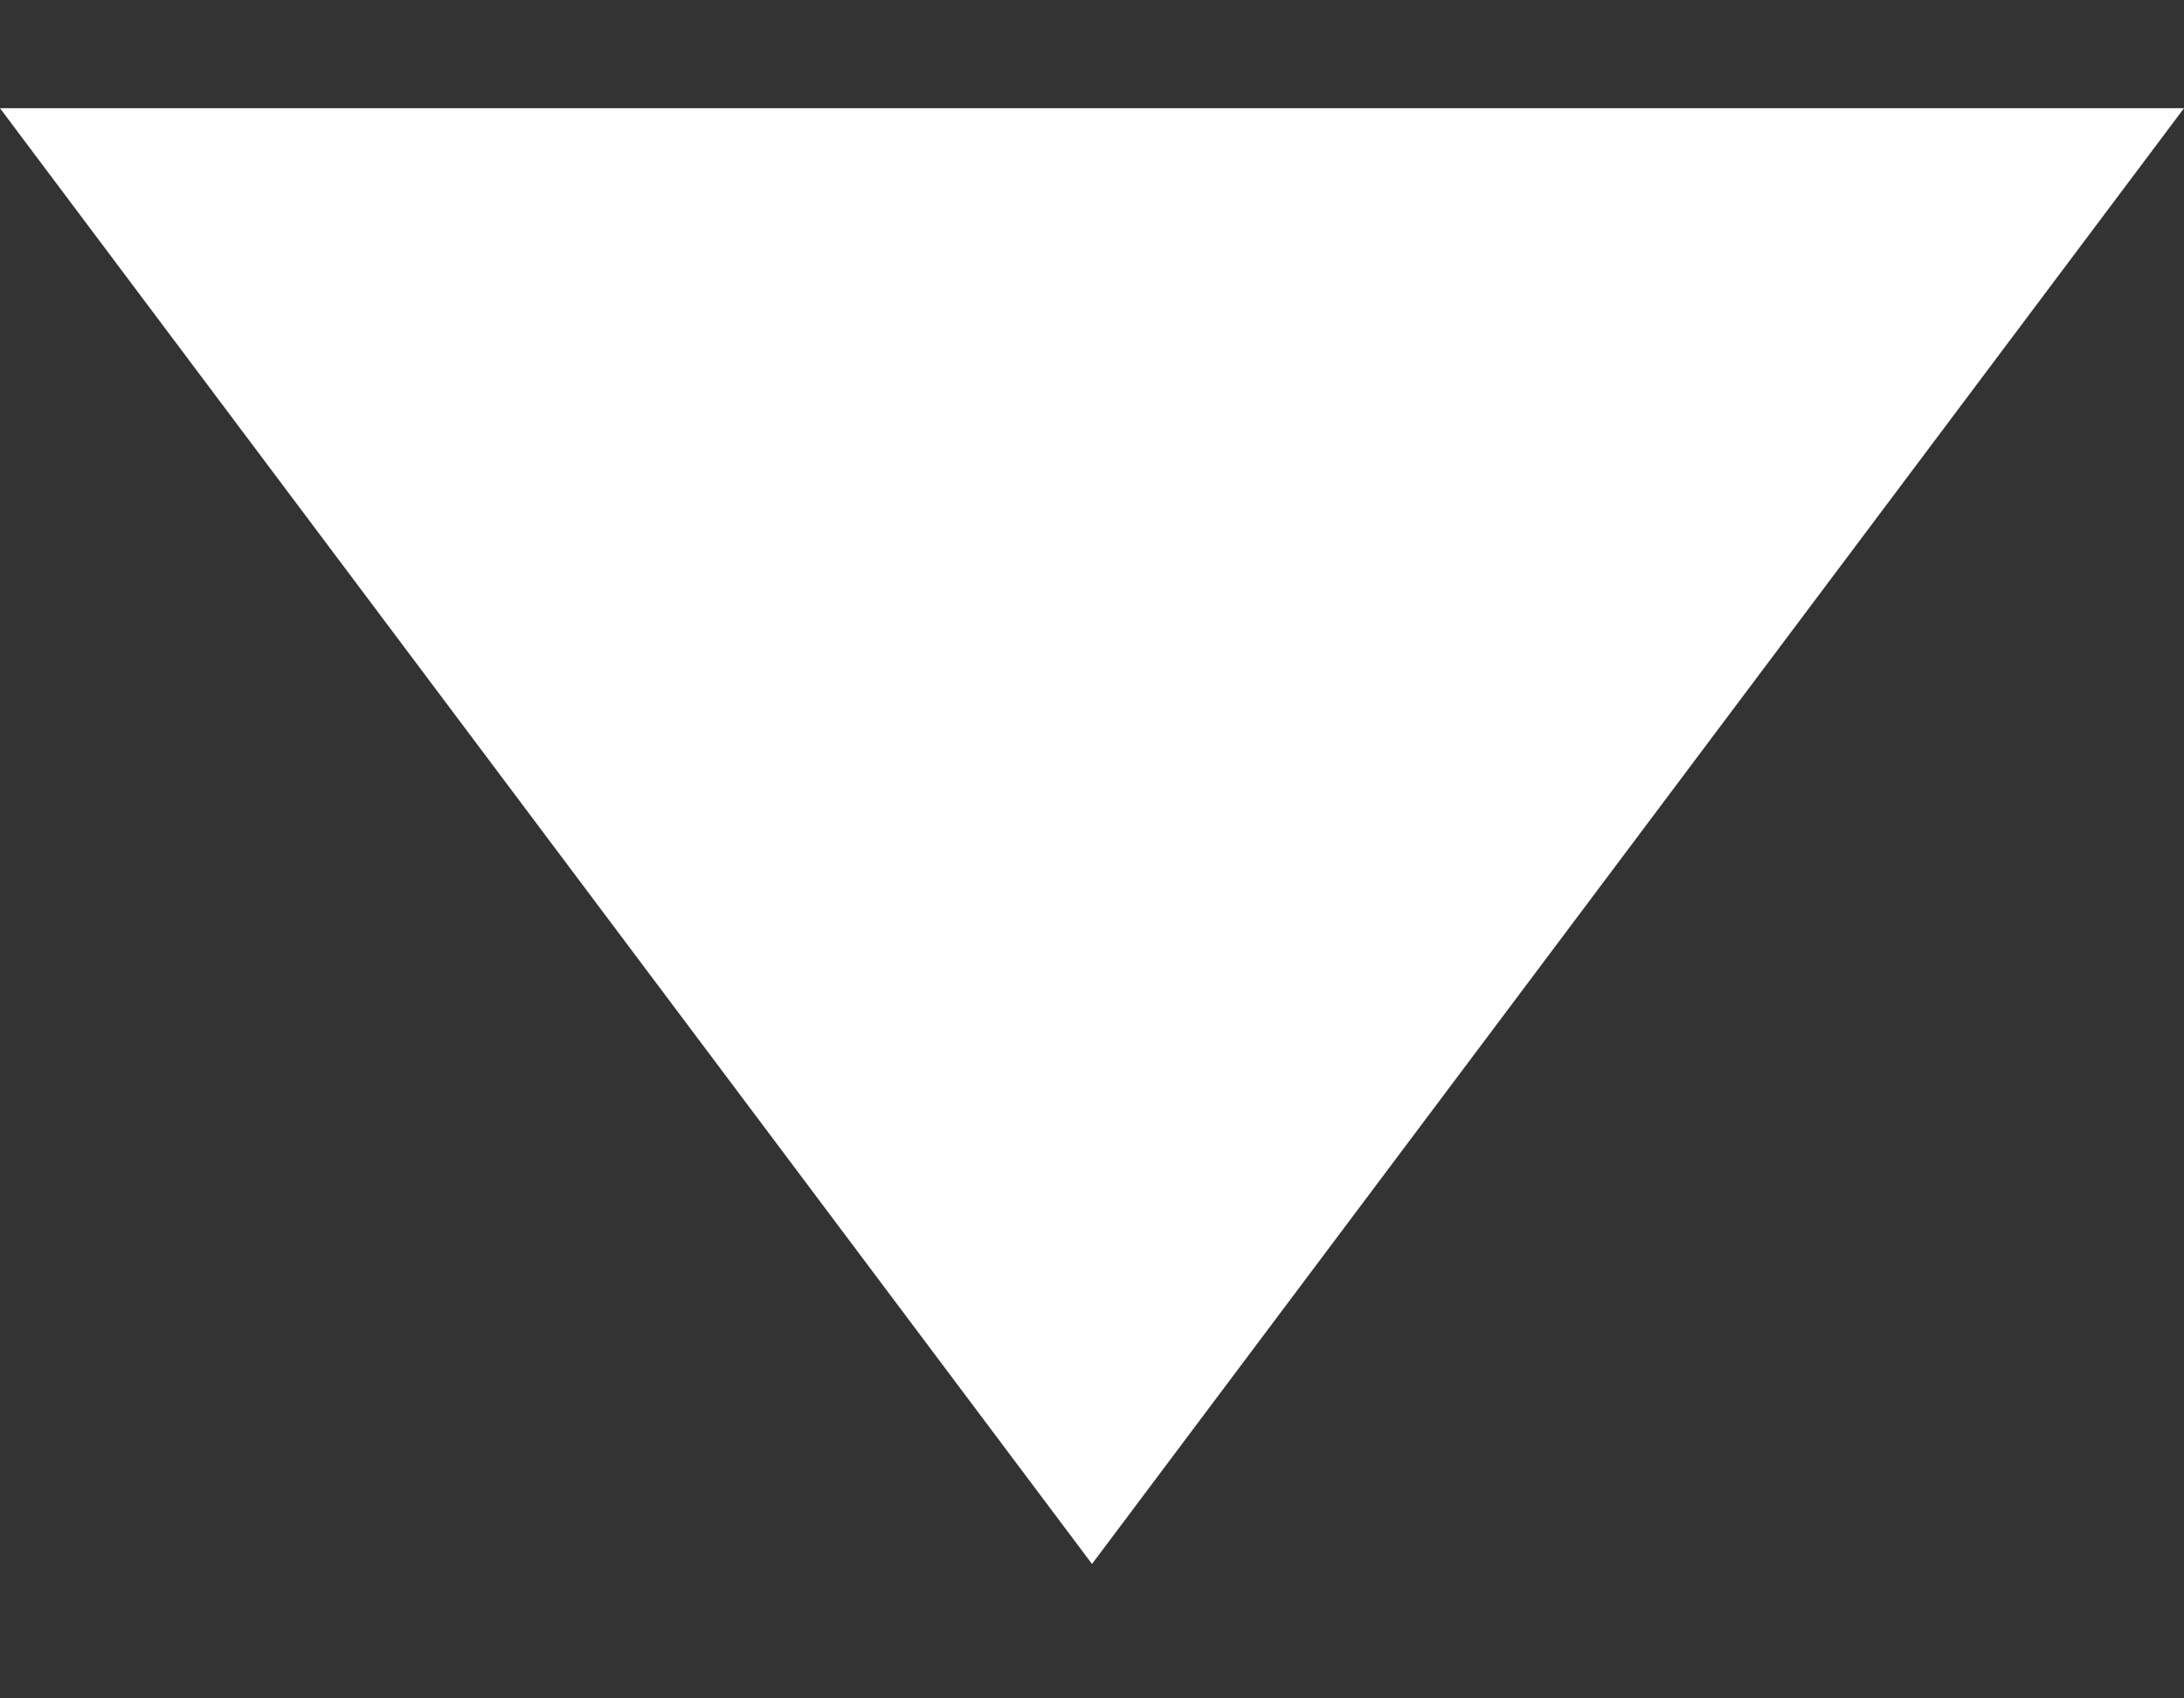 <?xml version="1.0" encoding="UTF-8"?>
<svg width="9px" height="7px" viewBox="0 0 9 7" version="1.1" xmlns="http://www.w3.org/2000/svg" xmlns:xlink="http://www.w3.org/1999/xlink">
    <rect x="0" y="0" width="9" height="7" fill="#333333" stroke="none"/>
    <title>9301A1C8-0D0E-4419-B2CA-E884DFBE3A36</title>
    <g id="Page-1" stroke="none" stroke-width="1" fill="none" fill-rule="evenodd">
        <g id="emHealth---homepage" transform="translate(-1402, -65)" fill="#FFFFFF">
            <g id="header" transform="translate(68.5, 40.29)">
                <polygon id="arrow" transform="translate(1338, 28.156) scale(1, -1) translate(-1338, -28.156) " points="1338 25.156 1342.5 31.156 1333.5 31.156"></polygon>
            </g>
        </g>
    </g>
</svg>